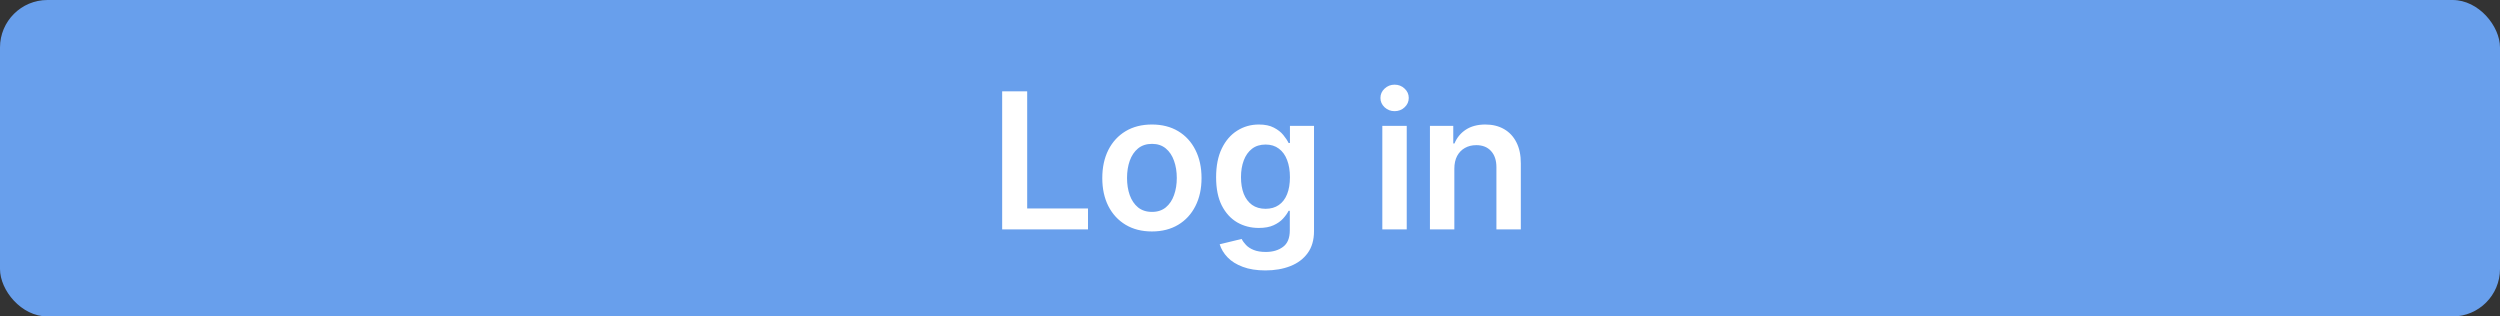 <svg width="316" height="40" viewBox="0 0 316 40" fill="none" xmlns="http://www.w3.org/2000/svg">
<rect x="0" y="0" width="316" height="40" fill="#333333" stroke="none"/>
<rect width="316" height="40" rx="6" fill="#689FEC"/>
<path d="M126.674 29V11.546H129.836V26.349H137.523V29H126.674ZM145.602 29.256C144.323 29.256 143.215 28.974 142.278 28.412C141.34 27.849 140.613 27.062 140.096 26.051C139.585 25.04 139.329 23.858 139.329 22.506C139.329 21.153 139.585 19.969 140.096 18.952C140.613 17.935 141.34 17.145 142.278 16.582C143.215 16.02 144.323 15.739 145.602 15.739C146.88 15.739 147.988 16.02 148.925 16.582C149.863 17.145 150.587 17.935 151.099 18.952C151.616 19.969 151.874 21.153 151.874 22.506C151.874 23.858 151.616 25.04 151.099 26.051C150.587 27.062 149.863 27.849 148.925 28.412C147.988 28.974 146.88 29.256 145.602 29.256ZM145.619 26.784C146.312 26.784 146.891 26.594 147.357 26.213C147.823 25.827 148.17 25.31 148.397 24.662C148.63 24.014 148.746 23.293 148.746 22.497C148.746 21.696 148.63 20.972 148.397 20.324C148.17 19.671 147.823 19.151 147.357 18.764C146.891 18.378 146.312 18.185 145.619 18.185C144.908 18.185 144.317 18.378 143.846 18.764C143.38 19.151 143.031 19.671 142.798 20.324C142.57 20.972 142.457 21.696 142.457 22.497C142.457 23.293 142.57 24.014 142.798 24.662C143.031 25.31 143.38 25.827 143.846 26.213C144.317 26.594 144.908 26.784 145.619 26.784ZM159.946 34.182C158.838 34.182 157.886 34.031 157.091 33.73C156.295 33.435 155.656 33.037 155.173 32.537C154.69 32.037 154.355 31.483 154.168 30.875L156.946 30.202C157.071 30.457 157.253 30.71 157.492 30.96C157.73 31.216 158.051 31.426 158.455 31.591C158.864 31.761 159.378 31.847 159.997 31.847C160.872 31.847 161.597 31.634 162.17 31.207C162.744 30.787 163.031 30.094 163.031 29.128V26.648H162.878C162.719 26.966 162.486 27.293 162.179 27.628C161.878 27.963 161.477 28.244 160.977 28.472C160.483 28.699 159.861 28.812 159.111 28.812C158.105 28.812 157.193 28.577 156.375 28.105C155.563 27.628 154.915 26.918 154.432 25.974C153.955 25.026 153.716 23.838 153.716 22.412C153.716 20.974 153.955 19.761 154.432 18.773C154.915 17.778 155.565 17.026 156.384 16.514C157.202 15.997 158.114 15.739 159.119 15.739C159.886 15.739 160.517 15.869 161.011 16.131C161.511 16.386 161.909 16.696 162.205 17.06C162.5 17.418 162.724 17.756 162.878 18.074H163.048V15.909H166.091V29.213C166.091 30.332 165.824 31.259 165.29 31.991C164.756 32.724 164.026 33.273 163.099 33.636C162.173 34 161.122 34.182 159.946 34.182ZM159.972 26.392C160.625 26.392 161.182 26.233 161.642 25.915C162.102 25.597 162.452 25.139 162.69 24.543C162.929 23.946 163.048 23.23 163.048 22.395C163.048 21.571 162.929 20.849 162.69 20.23C162.457 19.611 162.111 19.131 161.651 18.79C161.196 18.443 160.636 18.27 159.972 18.27C159.284 18.27 158.71 18.449 158.25 18.807C157.79 19.165 157.443 19.656 157.21 20.281C156.977 20.901 156.861 21.605 156.861 22.395C156.861 23.196 156.977 23.898 157.21 24.5C157.449 25.097 157.798 25.562 158.259 25.898C158.724 26.227 159.295 26.392 159.972 26.392ZM174.726 29V15.909H177.811V29H174.726ZM176.277 14.051C175.789 14.051 175.368 13.889 175.016 13.565C174.664 13.236 174.487 12.841 174.487 12.381C174.487 11.915 174.664 11.52 175.016 11.196C175.368 10.867 175.789 10.702 176.277 10.702C176.771 10.702 177.192 10.867 177.539 11.196C177.891 11.52 178.067 11.915 178.067 12.381C178.067 12.841 177.891 13.236 177.539 13.565C177.192 13.889 176.771 14.051 176.277 14.051ZM183.829 21.329V29H180.744V15.909H183.693V18.134H183.846C184.147 17.401 184.627 16.818 185.286 16.386C185.951 15.954 186.772 15.739 187.749 15.739C188.653 15.739 189.44 15.932 190.11 16.318C190.786 16.704 191.309 17.264 191.678 17.997C192.053 18.73 192.238 19.619 192.232 20.665V29H189.147V21.142C189.147 20.267 188.92 19.582 188.465 19.088C188.017 18.594 187.394 18.347 186.599 18.347C186.059 18.347 185.579 18.466 185.159 18.704C184.744 18.938 184.417 19.276 184.178 19.719C183.946 20.162 183.829 20.699 183.829 21.329Z" fill="white"/>
</svg>
